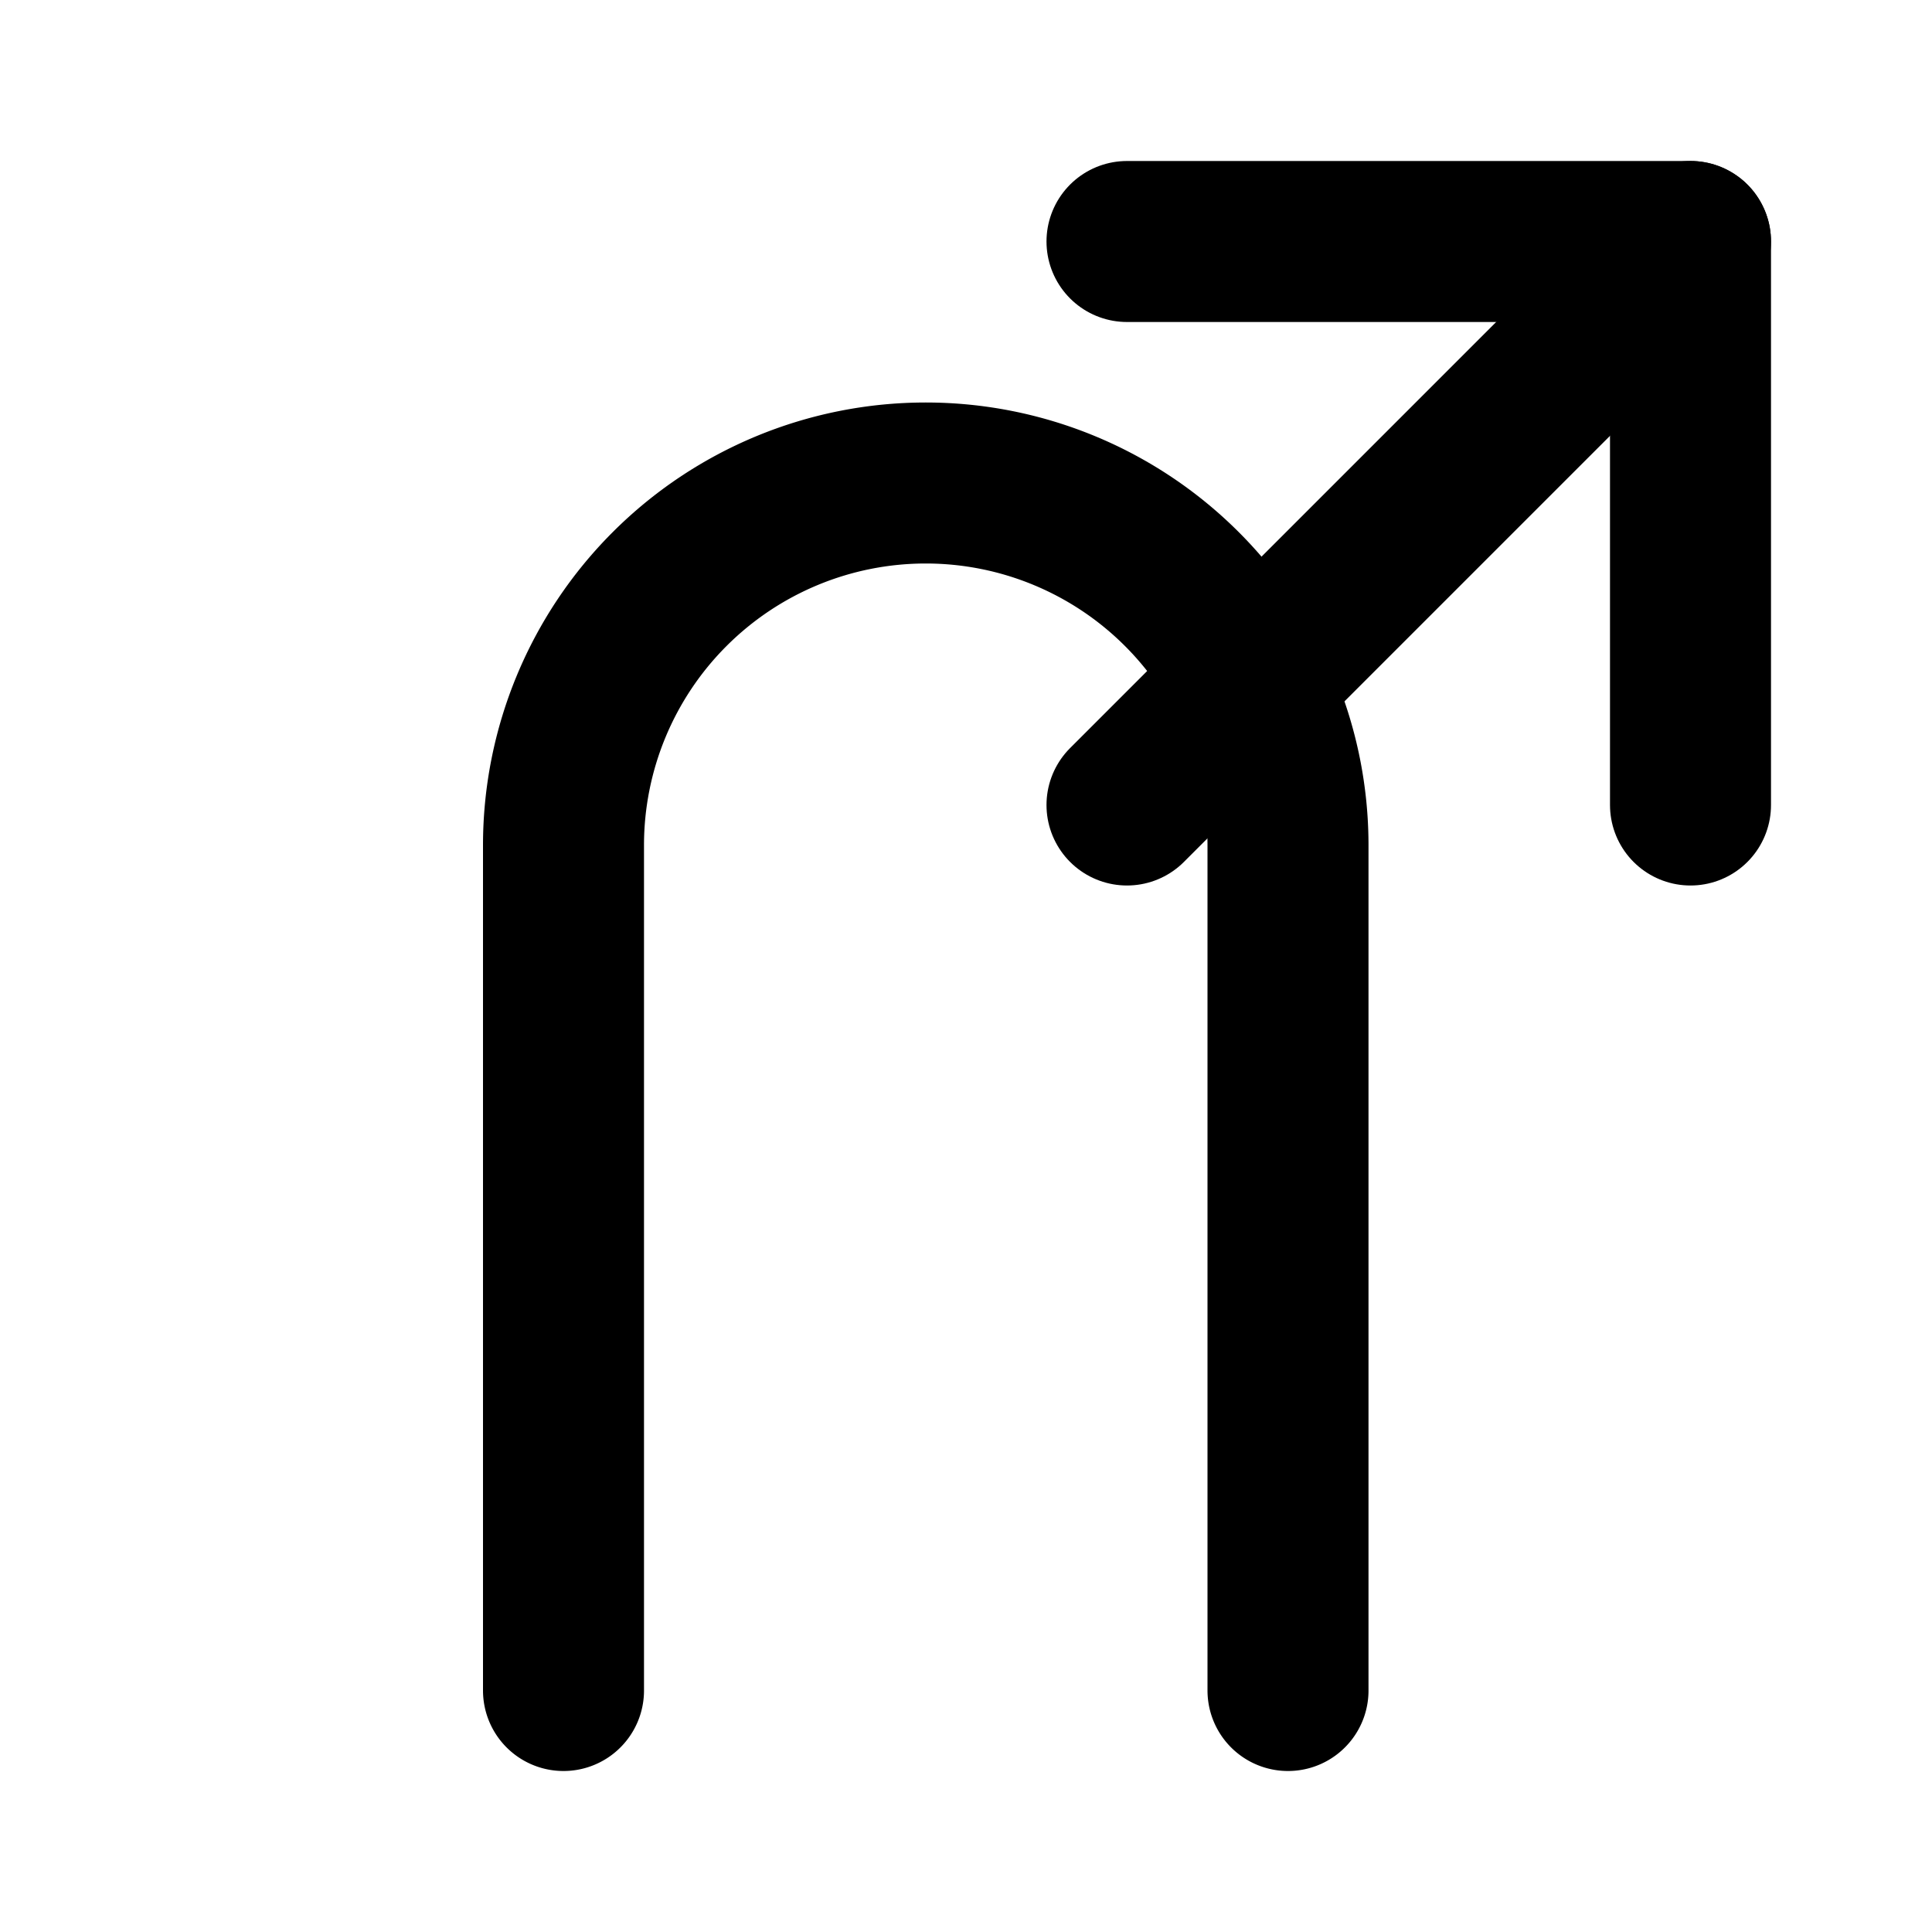 <svg xmlns="http://www.w3.org/2000/svg" width="24" height="24" viewBox="0 0 24 24" fill="none" stroke="currentColor" stroke-width="2" stroke-linecap="round" stroke-linejoin="round" class="feather feather-male"><path d="M14 10L21 3"></path><path d="M7 21V10.5a4.5 4.5 0 0 1 9 0V21"></path><path d="M14 3h7v7"></path></svg> 